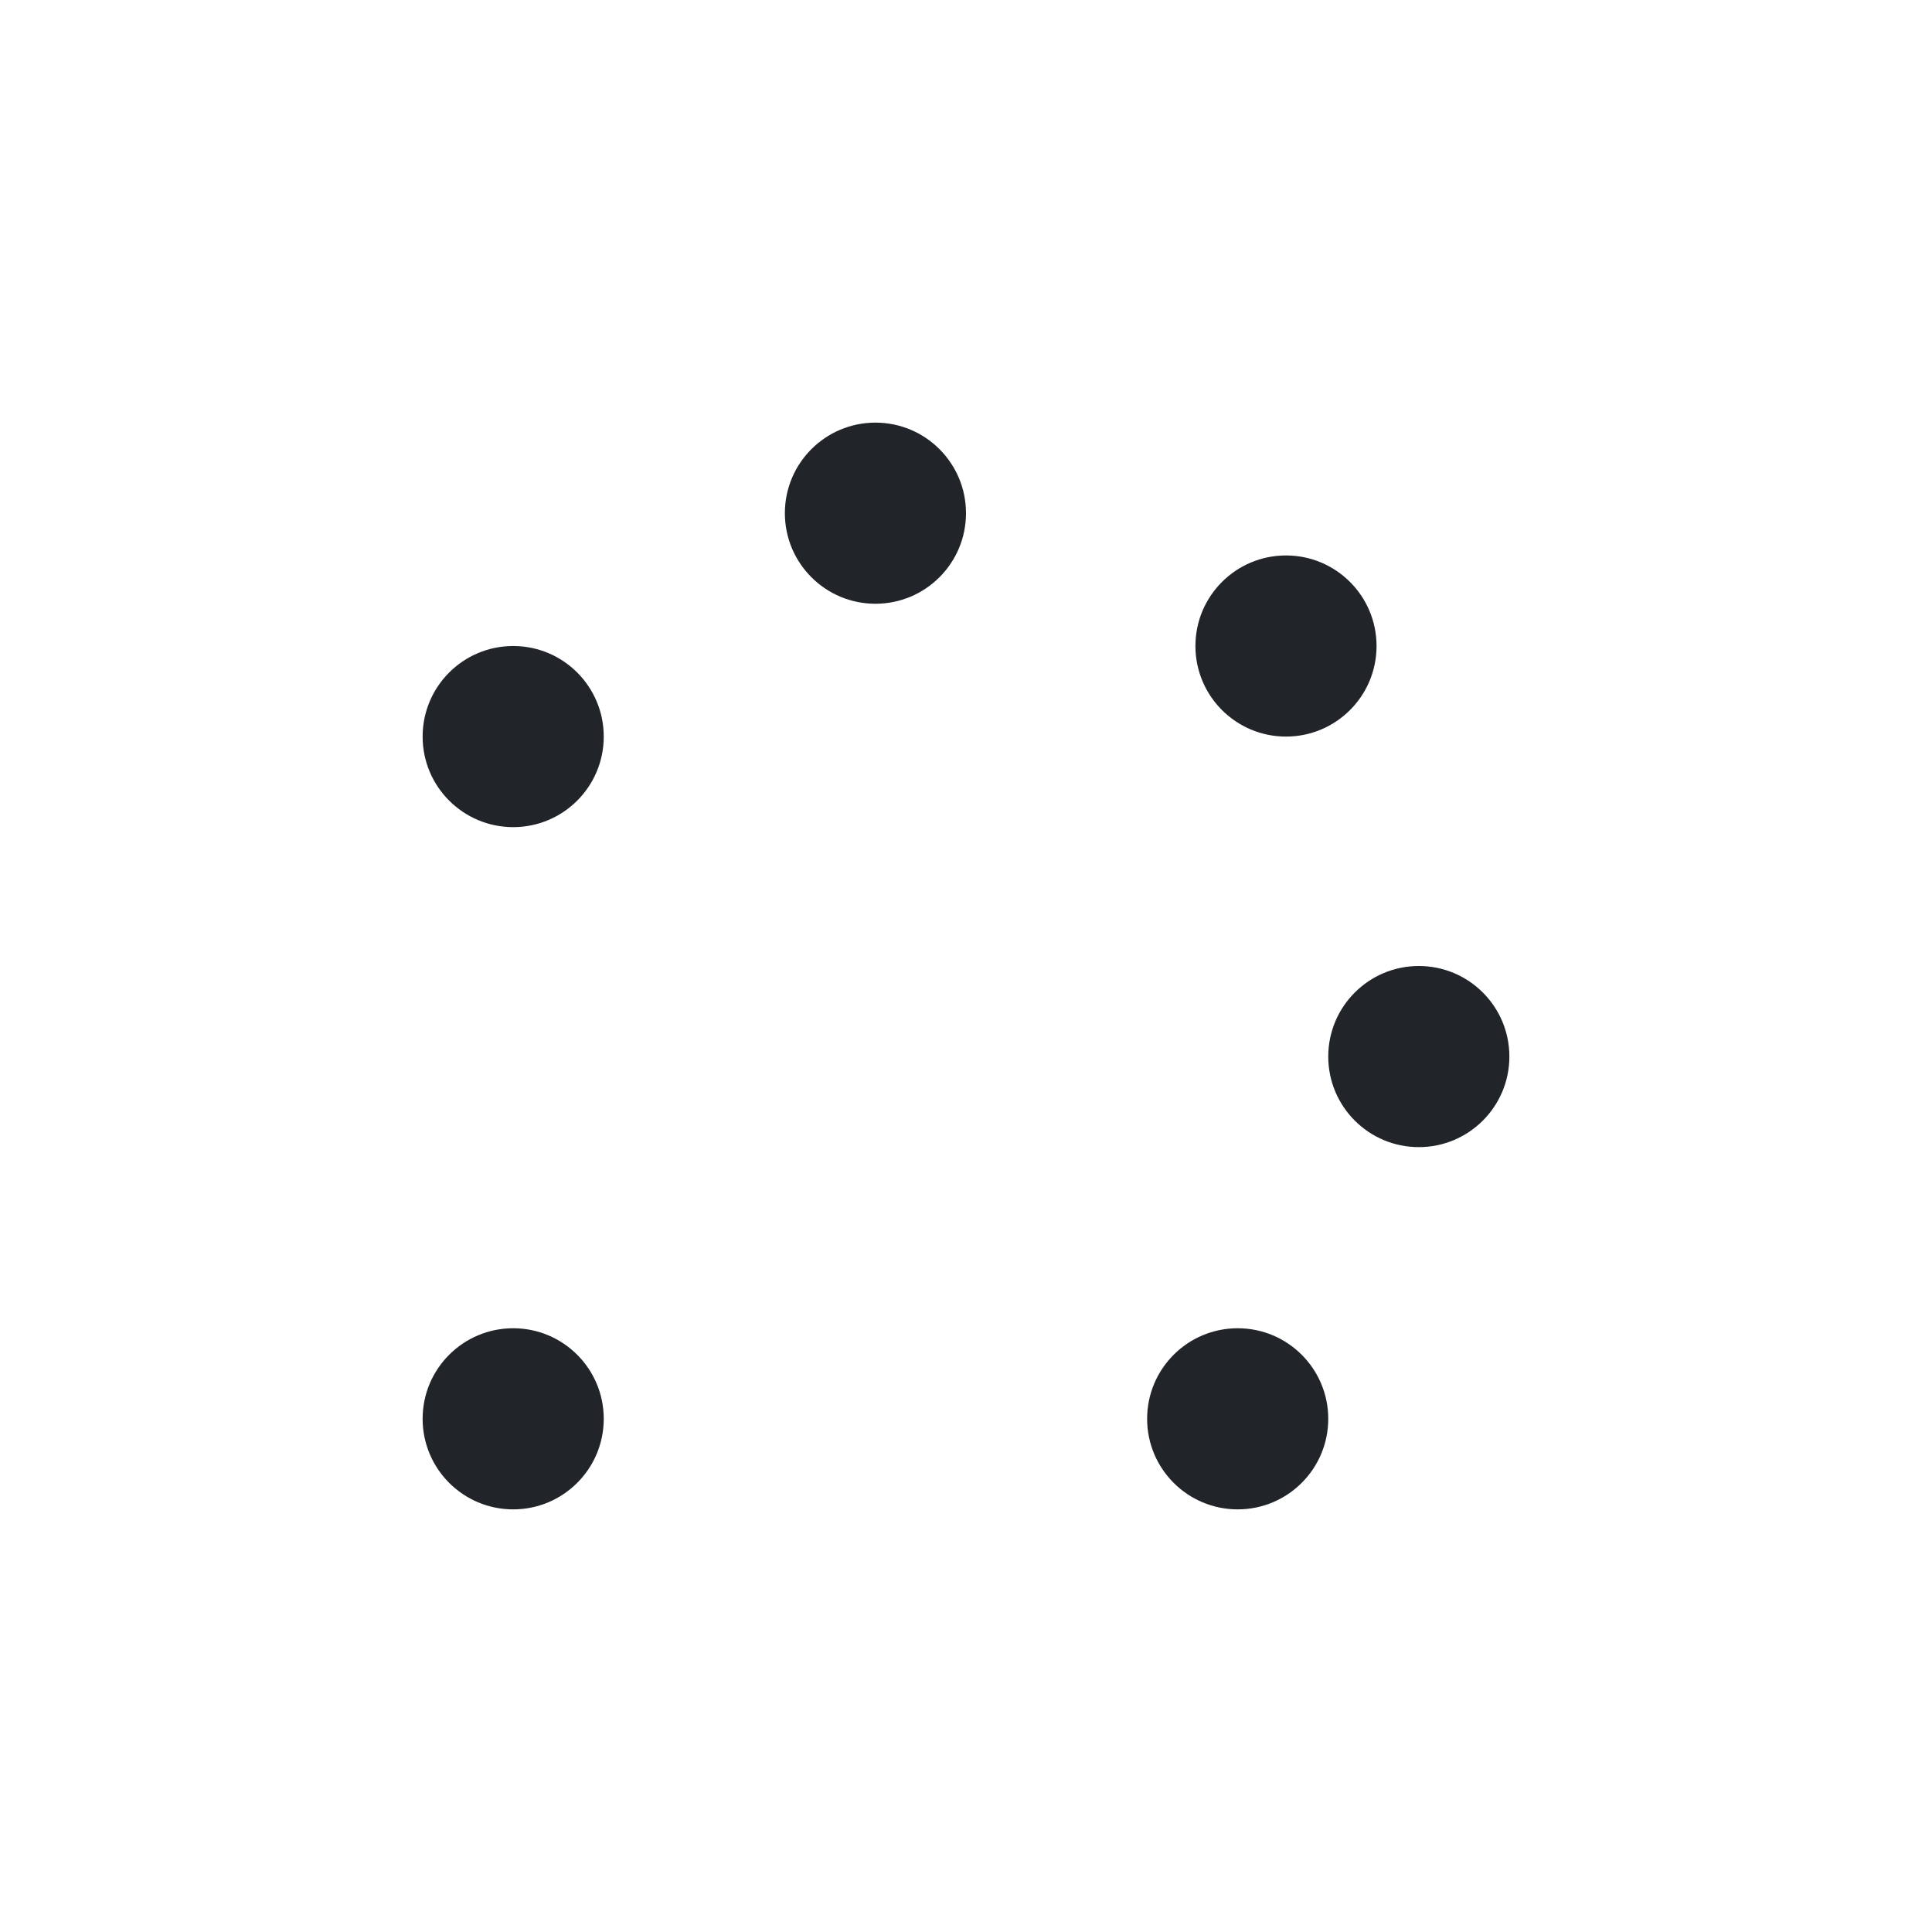 <?xml version="1.0" encoding="utf-8"?>
<!-- Generator: Adobe Illustrator 27.3.1, SVG Export Plug-In . SVG Version: 6.00 Build 0)  -->
<svg version="1.1" id="Layer_1" xmlns="http://www.w3.org/2000/svg" xmlns:xlink="http://www.w3.org/1999/xlink" x="0px" y="0px"
	 viewBox="0 0 32 32" style="enable-background:new 0 0 32 32;" xml:space="preserve">
<style type="text/css">
	.st0{fill:#212529;}
</style>
<circle class="st0" cx="8.5" cy="12.2" r="1.5"/>
<circle class="st0" cx="14.5" cy="8.5" r="1.5"/>
<circle class="st0" cx="21.3" cy="10.7" r="1.5"/>
<circle class="st0" cx="23.5" cy="17.5" r="1.5"/>
<circle class="st0" cx="20.5" cy="23.5" r="1.5"/>
<circle class="st0" cx="8.5" cy="23.5" r="1.5"/>
</svg>
